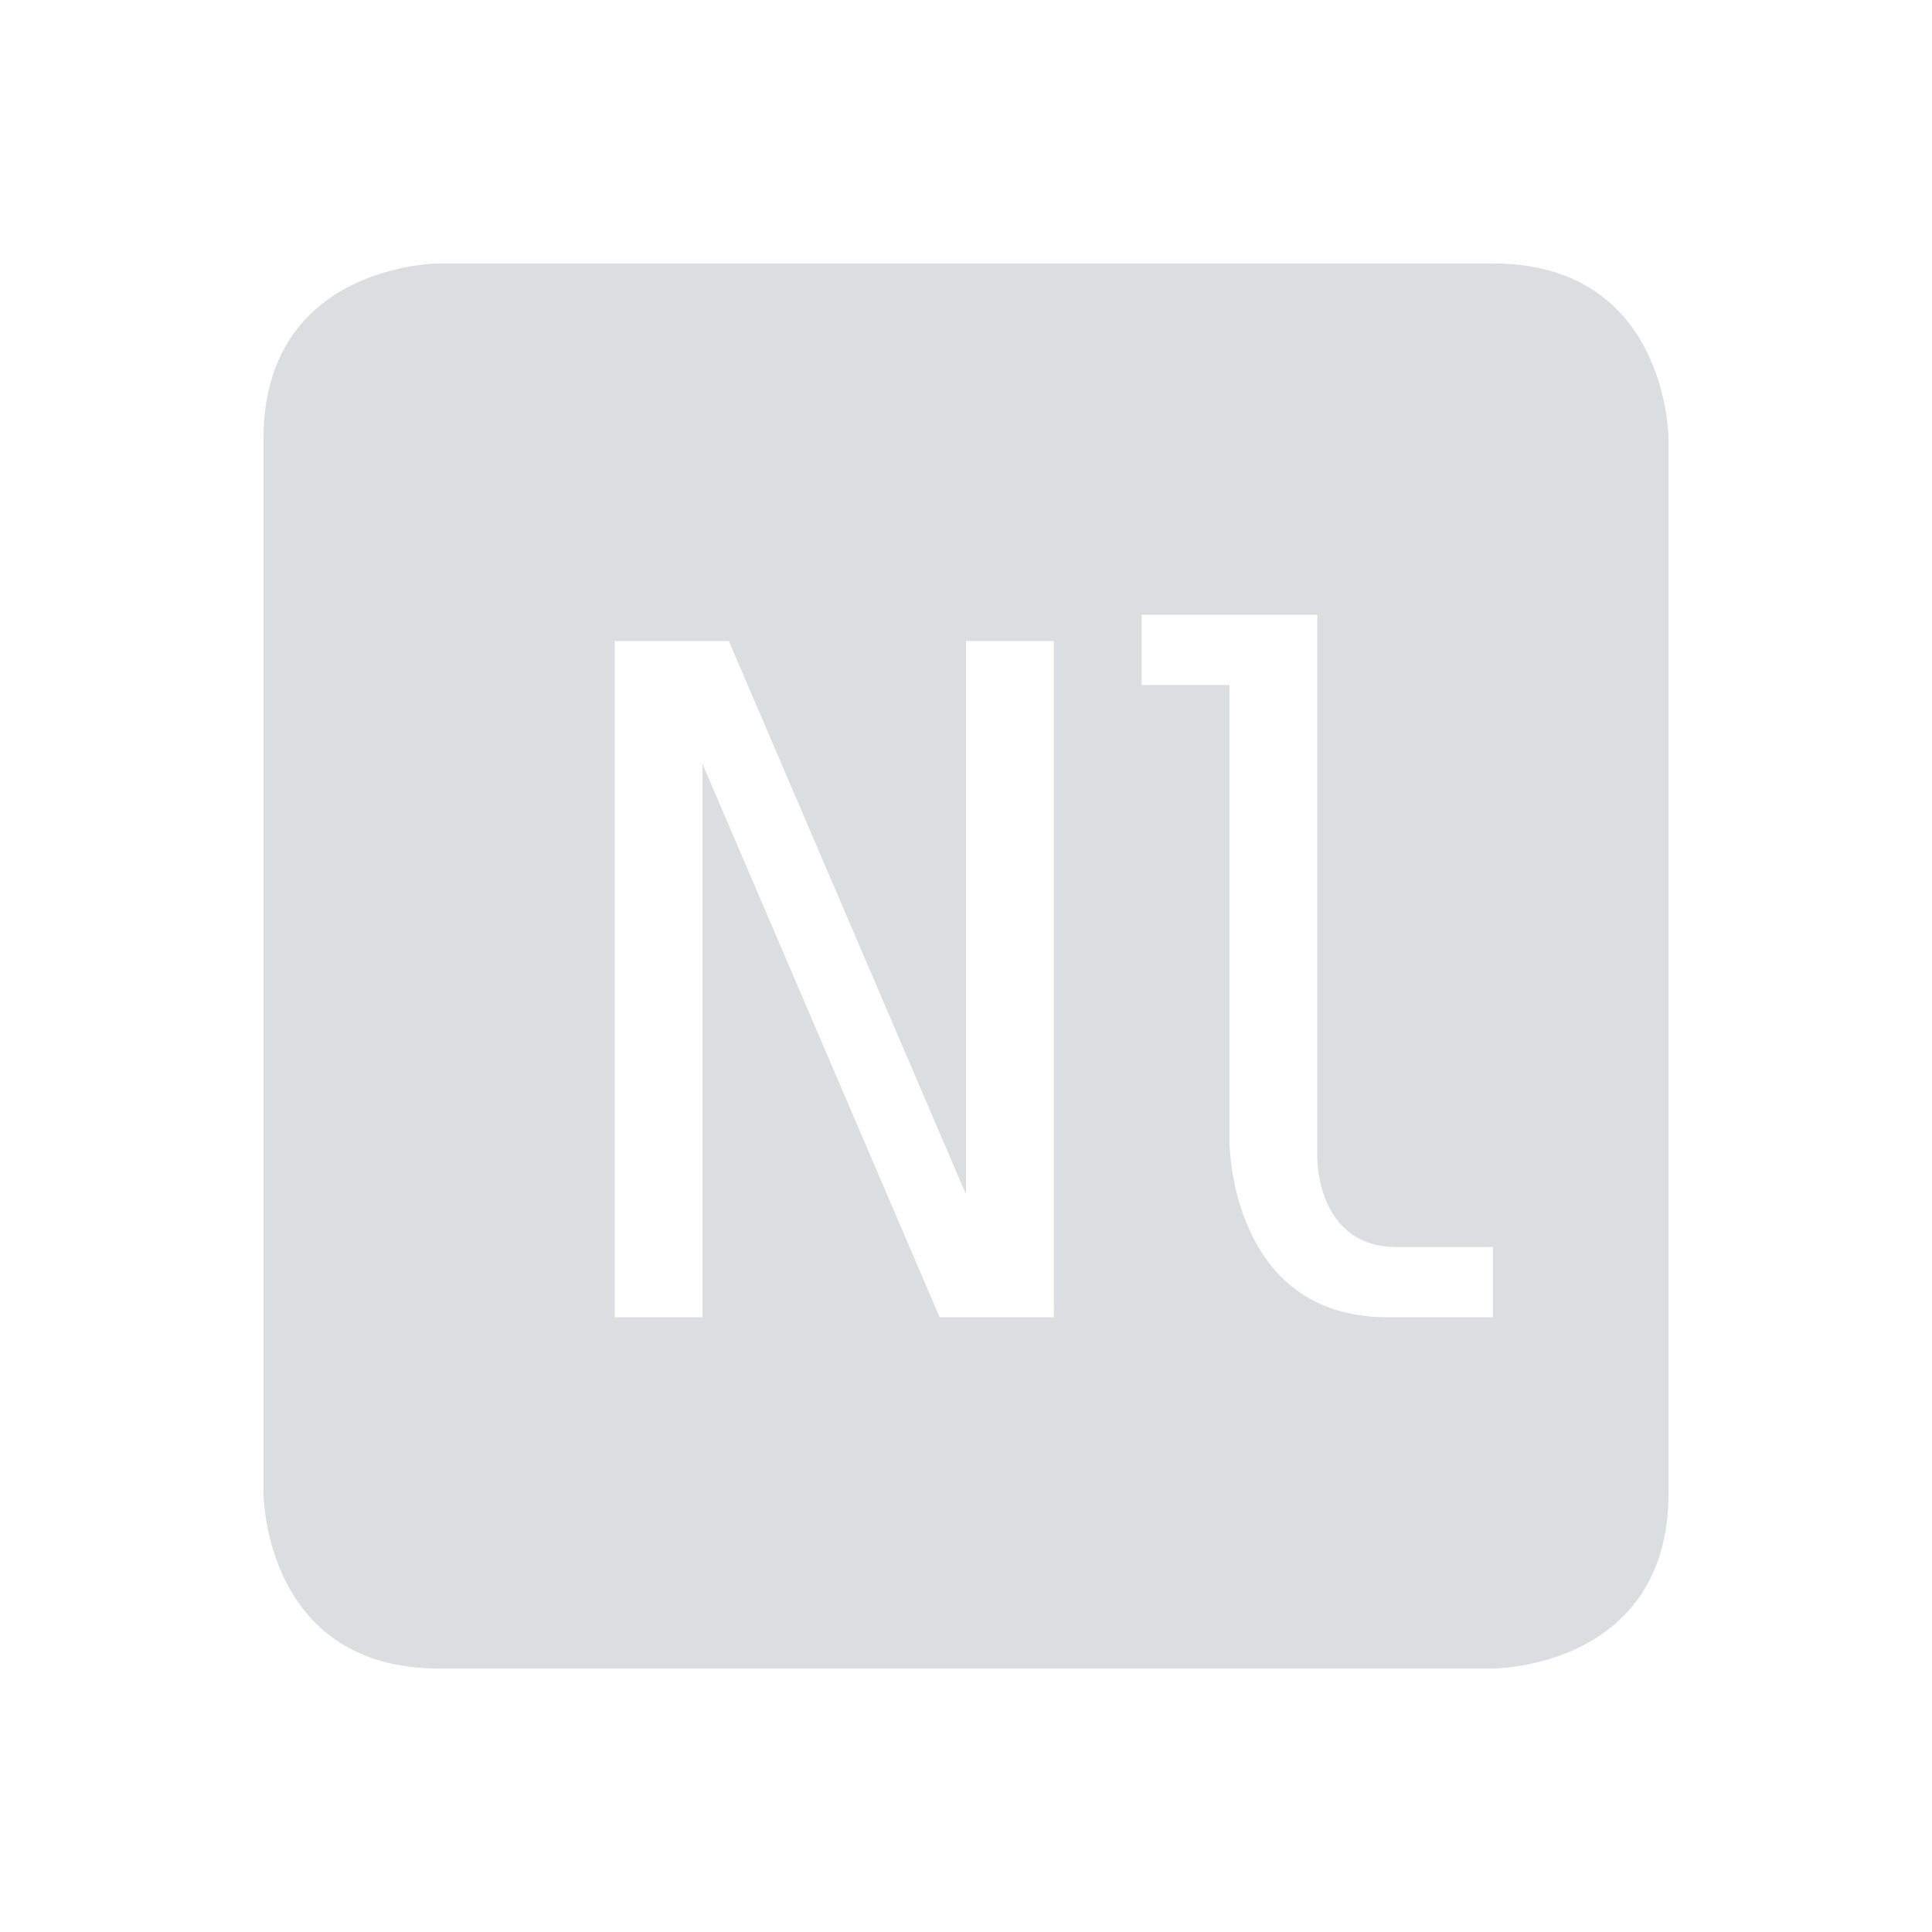 <svg viewBox="1 1 22 22"><path d="m6 4s-2 0-2 2v12s0 2 2 2h12s2 0 2-2v-12s0-2-2-2zm8 4h2v6.2s0 1 .9 1h1.1v.8h-1.2c-1.8 0-1.8-2-1.8-2v-5.2h-1zm-6 .3h1.3l2.7 6.3v-6.3h1v7.7h-1.3l-2.7-6.3v6.3h-1z" fill="#dbdee0"/></svg>